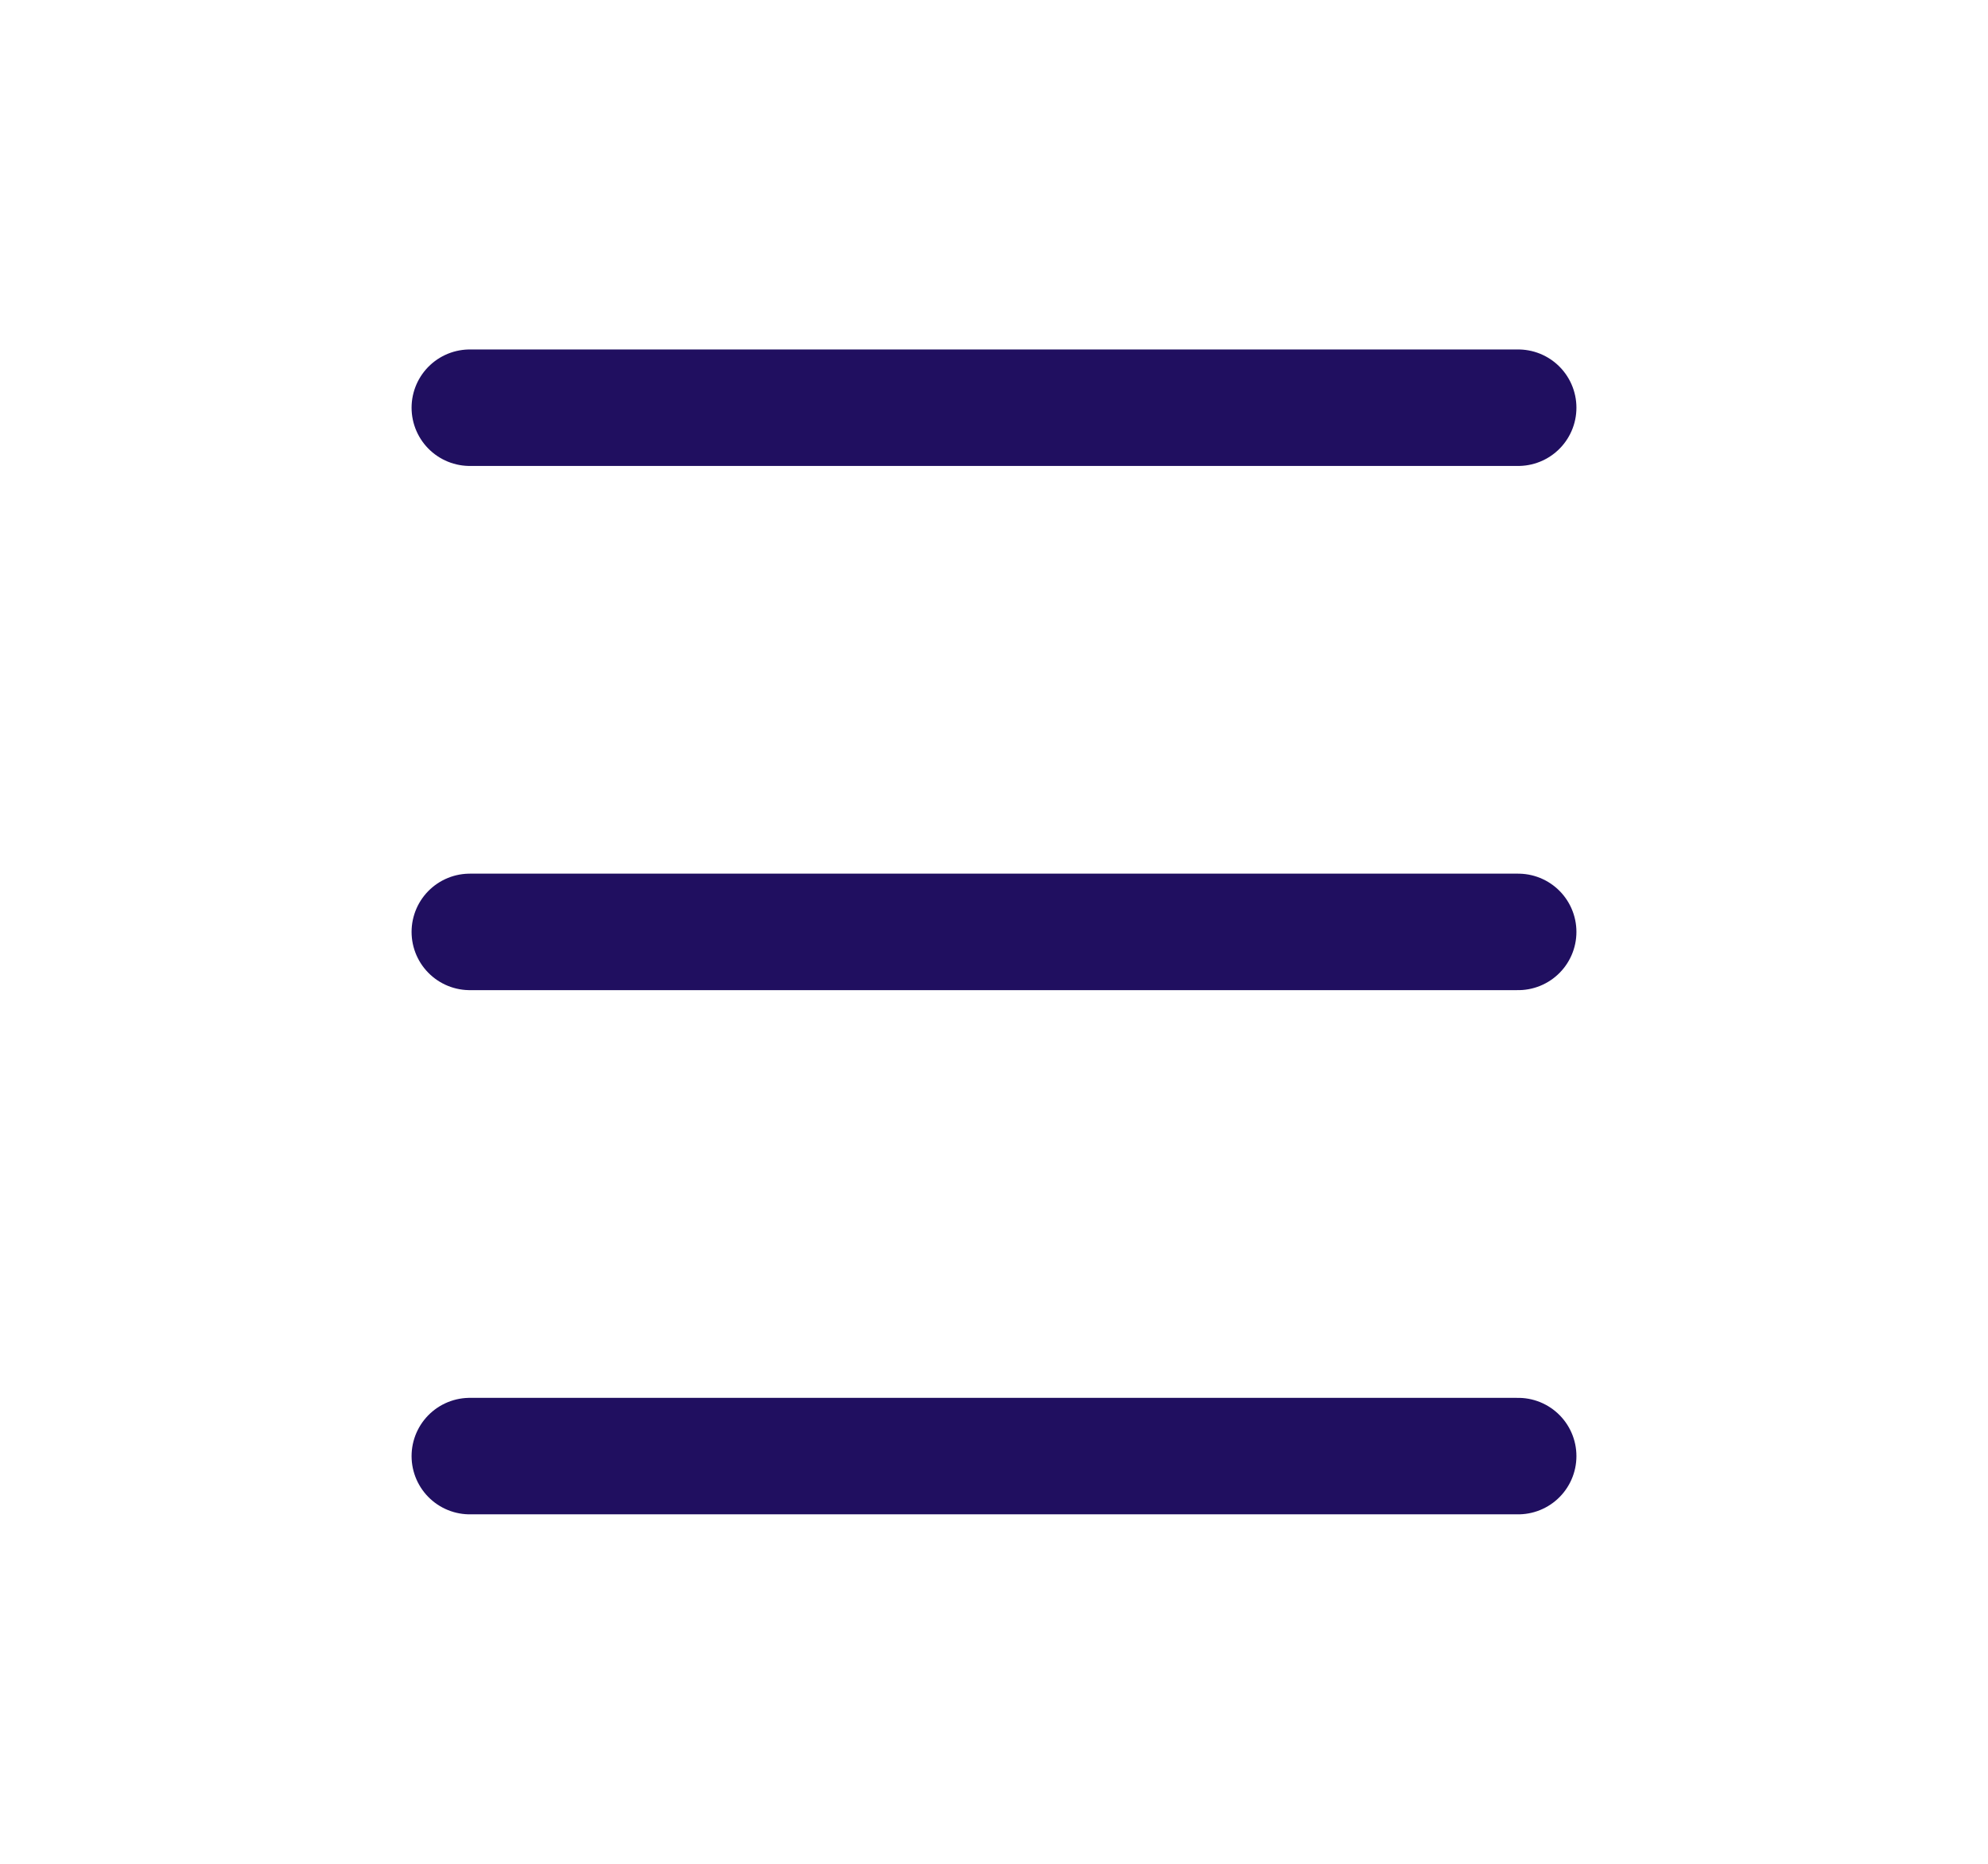 <?xml version="1.0" ?><!-- Uploaded to: SVG Repo, www.svgrepo.com, Generator: SVG Repo Mixer Tools -->
<svg height="30px" viewBox="0 0 32 32" enable-background="new 0 0 32 32" id="Filled_Line" version="1.1" xml:space="preserve" xmlns="http://www.w3.org/2000/svg" xmlns:xlink="http://www.w3.org/1999/xlink"><line fill="none" id="XMLID_837_" stroke="#200F60" stroke-linecap="round" stroke-linejoin="round" stroke-miterlimit="10" stroke-width="2" x1="7" x2="25" y1="16" y2="16"/><line fill="none" id="XMLID_836_" stroke="#200F60" stroke-linecap="round" stroke-linejoin="round" stroke-miterlimit="10" stroke-width="2" x1="7" x2="25" y1="25" y2="25"/><line fill="none" id="XMLID_835_" stroke="#200F60" stroke-linecap="round" stroke-linejoin="round" stroke-miterlimit="10" stroke-width="2" x1="7" x2="25" y1="7" y2="7"/></svg>